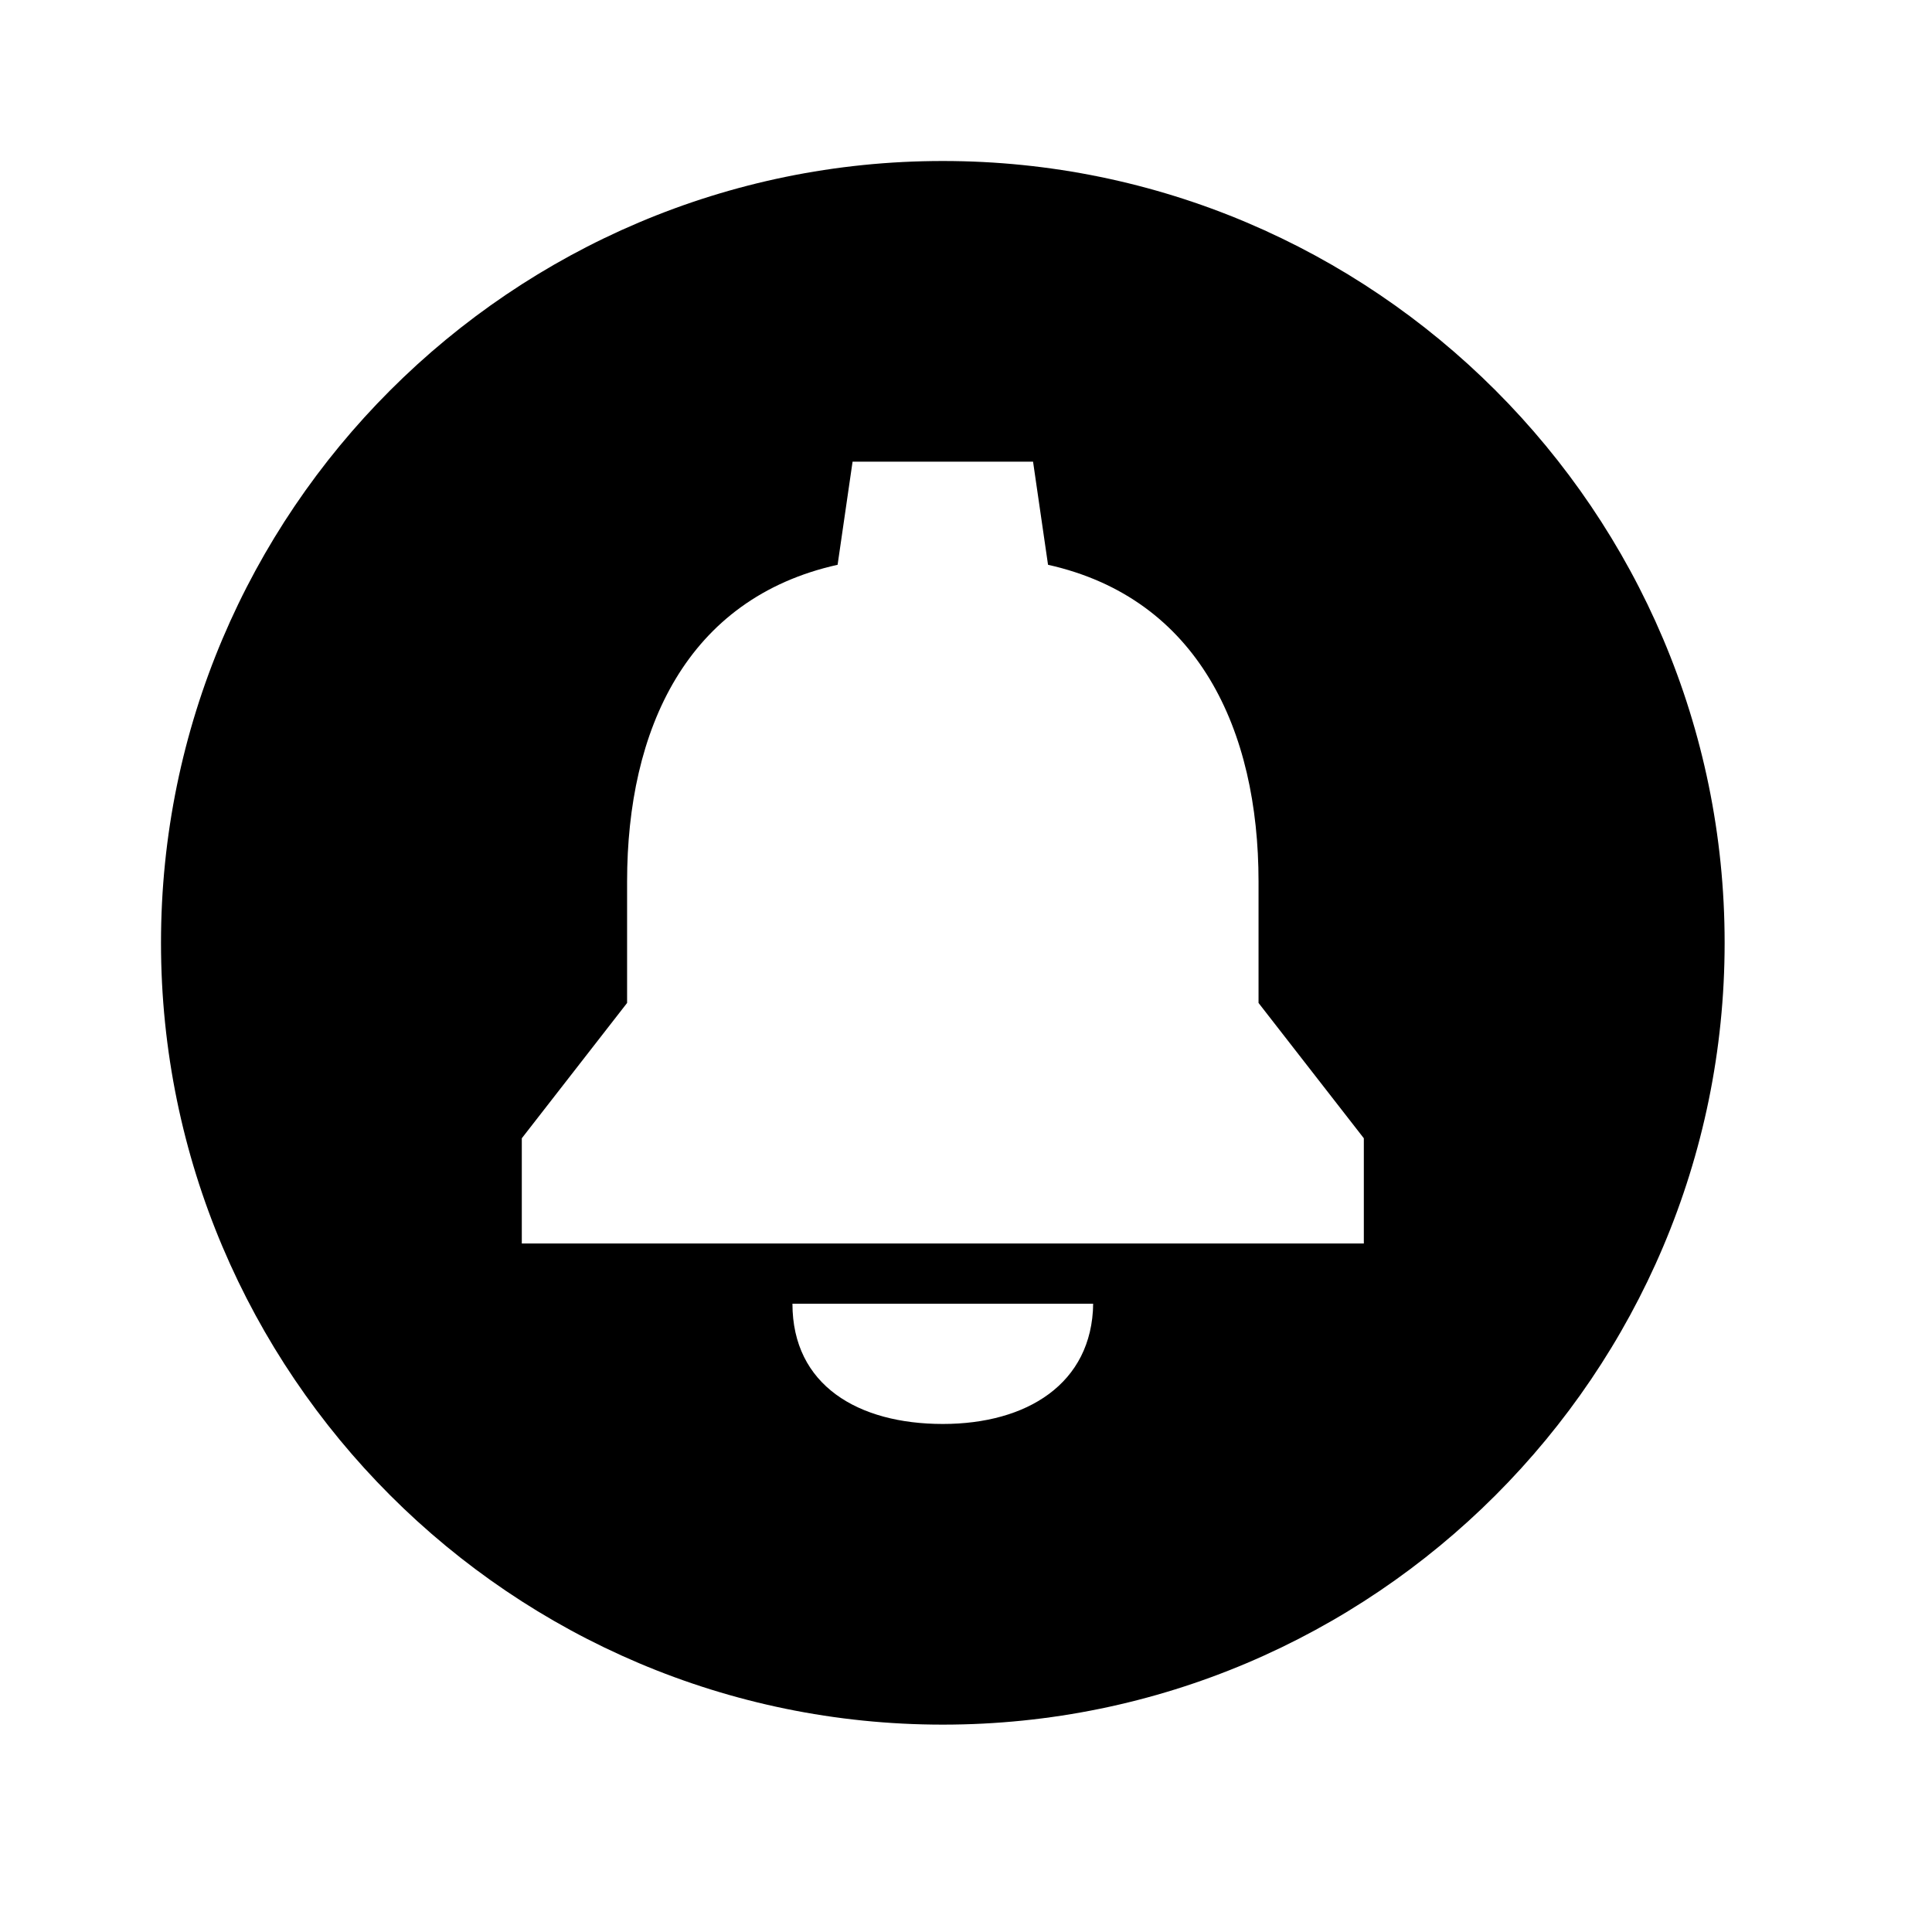 <?xml version="1.0" encoding="UTF-8"?>
<svg width="24px" height="24px" viewBox="0 0 24 24" version="1.1" xmlns="http://www.w3.org/2000/svg" xmlns:xlink="http://www.w3.org/1999/xlink">
    <title>99. Icons/Sharp/notifications-circle</title>
    <defs>
        <filter id="filter-1">
            <feColorMatrix in="SourceGraphic" type="matrix" values="0 0 0 0 1 0 0 0 0 0.388 0 0 0 0 0 0 0 0 1 0"></feColorMatrix>
        </filter>
    </defs>
    <g id="99.-Icons/Sharp/notifications-circle" stroke="none" stroke-width="1" fill="none" fill-rule="evenodd">
        <g filter="url(#filter-1)" id="notifications-circle-sharp">
            <g transform="translate(2, 2)">
                <path d="M11.583,14.179 C11.583,14.198 11.583,14.217 11.583,14.236 L11.615,14.236 L11.583,14.179 Z" id="Path" fill="#000000" fill-rule="nonzero"></path>
                <path d="M9.712,15.689 C10.752,15.689 11.55,15.192 11.564,14.195 L7.844,14.195 C7.844,15.21 8.663,15.689 9.712,15.689 Z" id="Path"></path>
                <path d="M11.582,14.236 L11.615,14.236 L11.583,14.179 C11.583,14.198 11.582,14.217 11.582,14.236 Z" id="Path"></path>
                <path d="M9.712,0 C4.357,0 0,4.357 0,9.712 C0,15.067 4.357,19.424 9.712,19.424 C15.067,19.424 19.424,15.067 19.424,9.712 C19.424,4.357 15.067,0 9.712,0 Z M9.712,15.689 C8.662,15.689 7.844,15.21 7.844,14.195 L11.58,14.195 C11.566,15.192 10.753,15.689 9.712,15.689 Z M14.942,13.447 L4.482,13.447 L4.482,12.14 L5.79,10.459 L5.79,8.951 C5.79,7.064 6.529,5.433 8.405,5.016 L8.591,3.735 L10.833,3.735 L11.019,5.016 C12.887,5.433 13.634,7.071 13.634,8.951 L13.634,10.459 L14.942,12.14 L14.942,13.447 Z" id="Shape" fill="#000000" fill-rule="nonzero"></path>
            </g>
        </g>
    </g>
</svg>